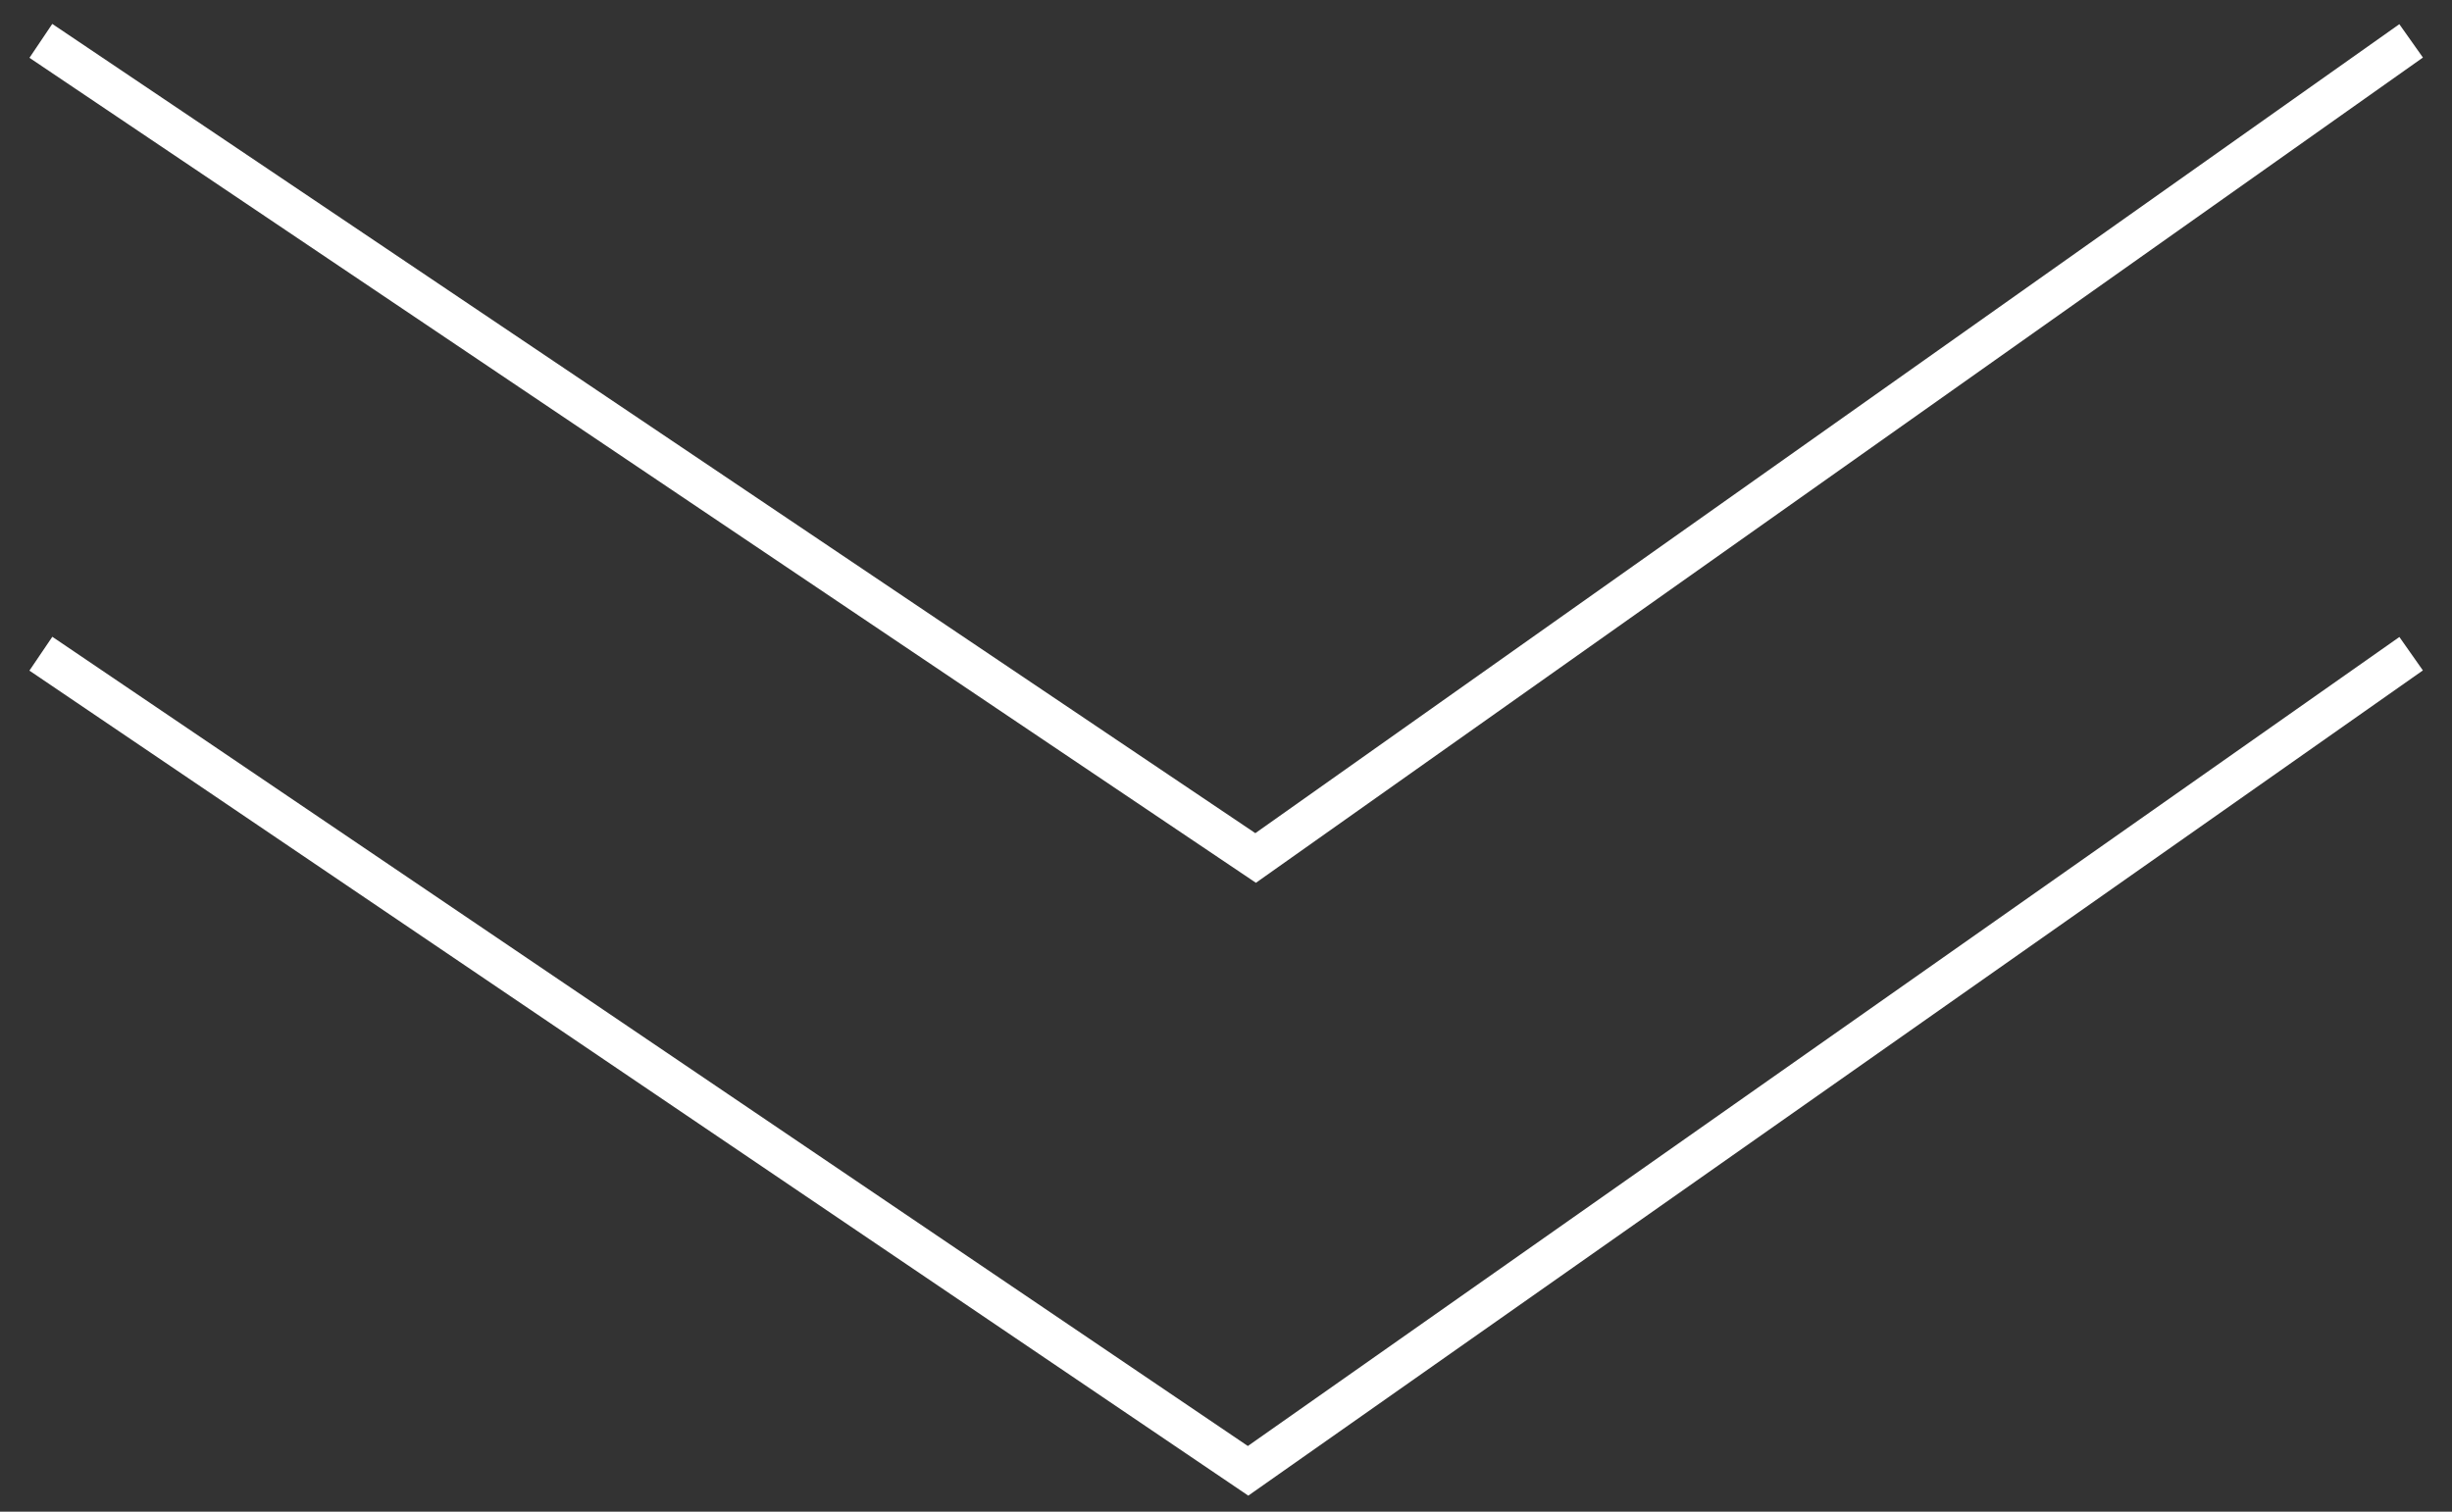 <svg width="60" height="37" viewBox="0 0 60 37" fill="none" xmlns="http://www.w3.org/2000/svg">
<rect x="0" y="0" width="60" height="37" fill="#333333" stroke="none"/>
<path d="M1 1L30.725 21L59 1" stroke="white"/>
<path d="M1 16L30.54 36L59 16" stroke="white"/>
</svg>
